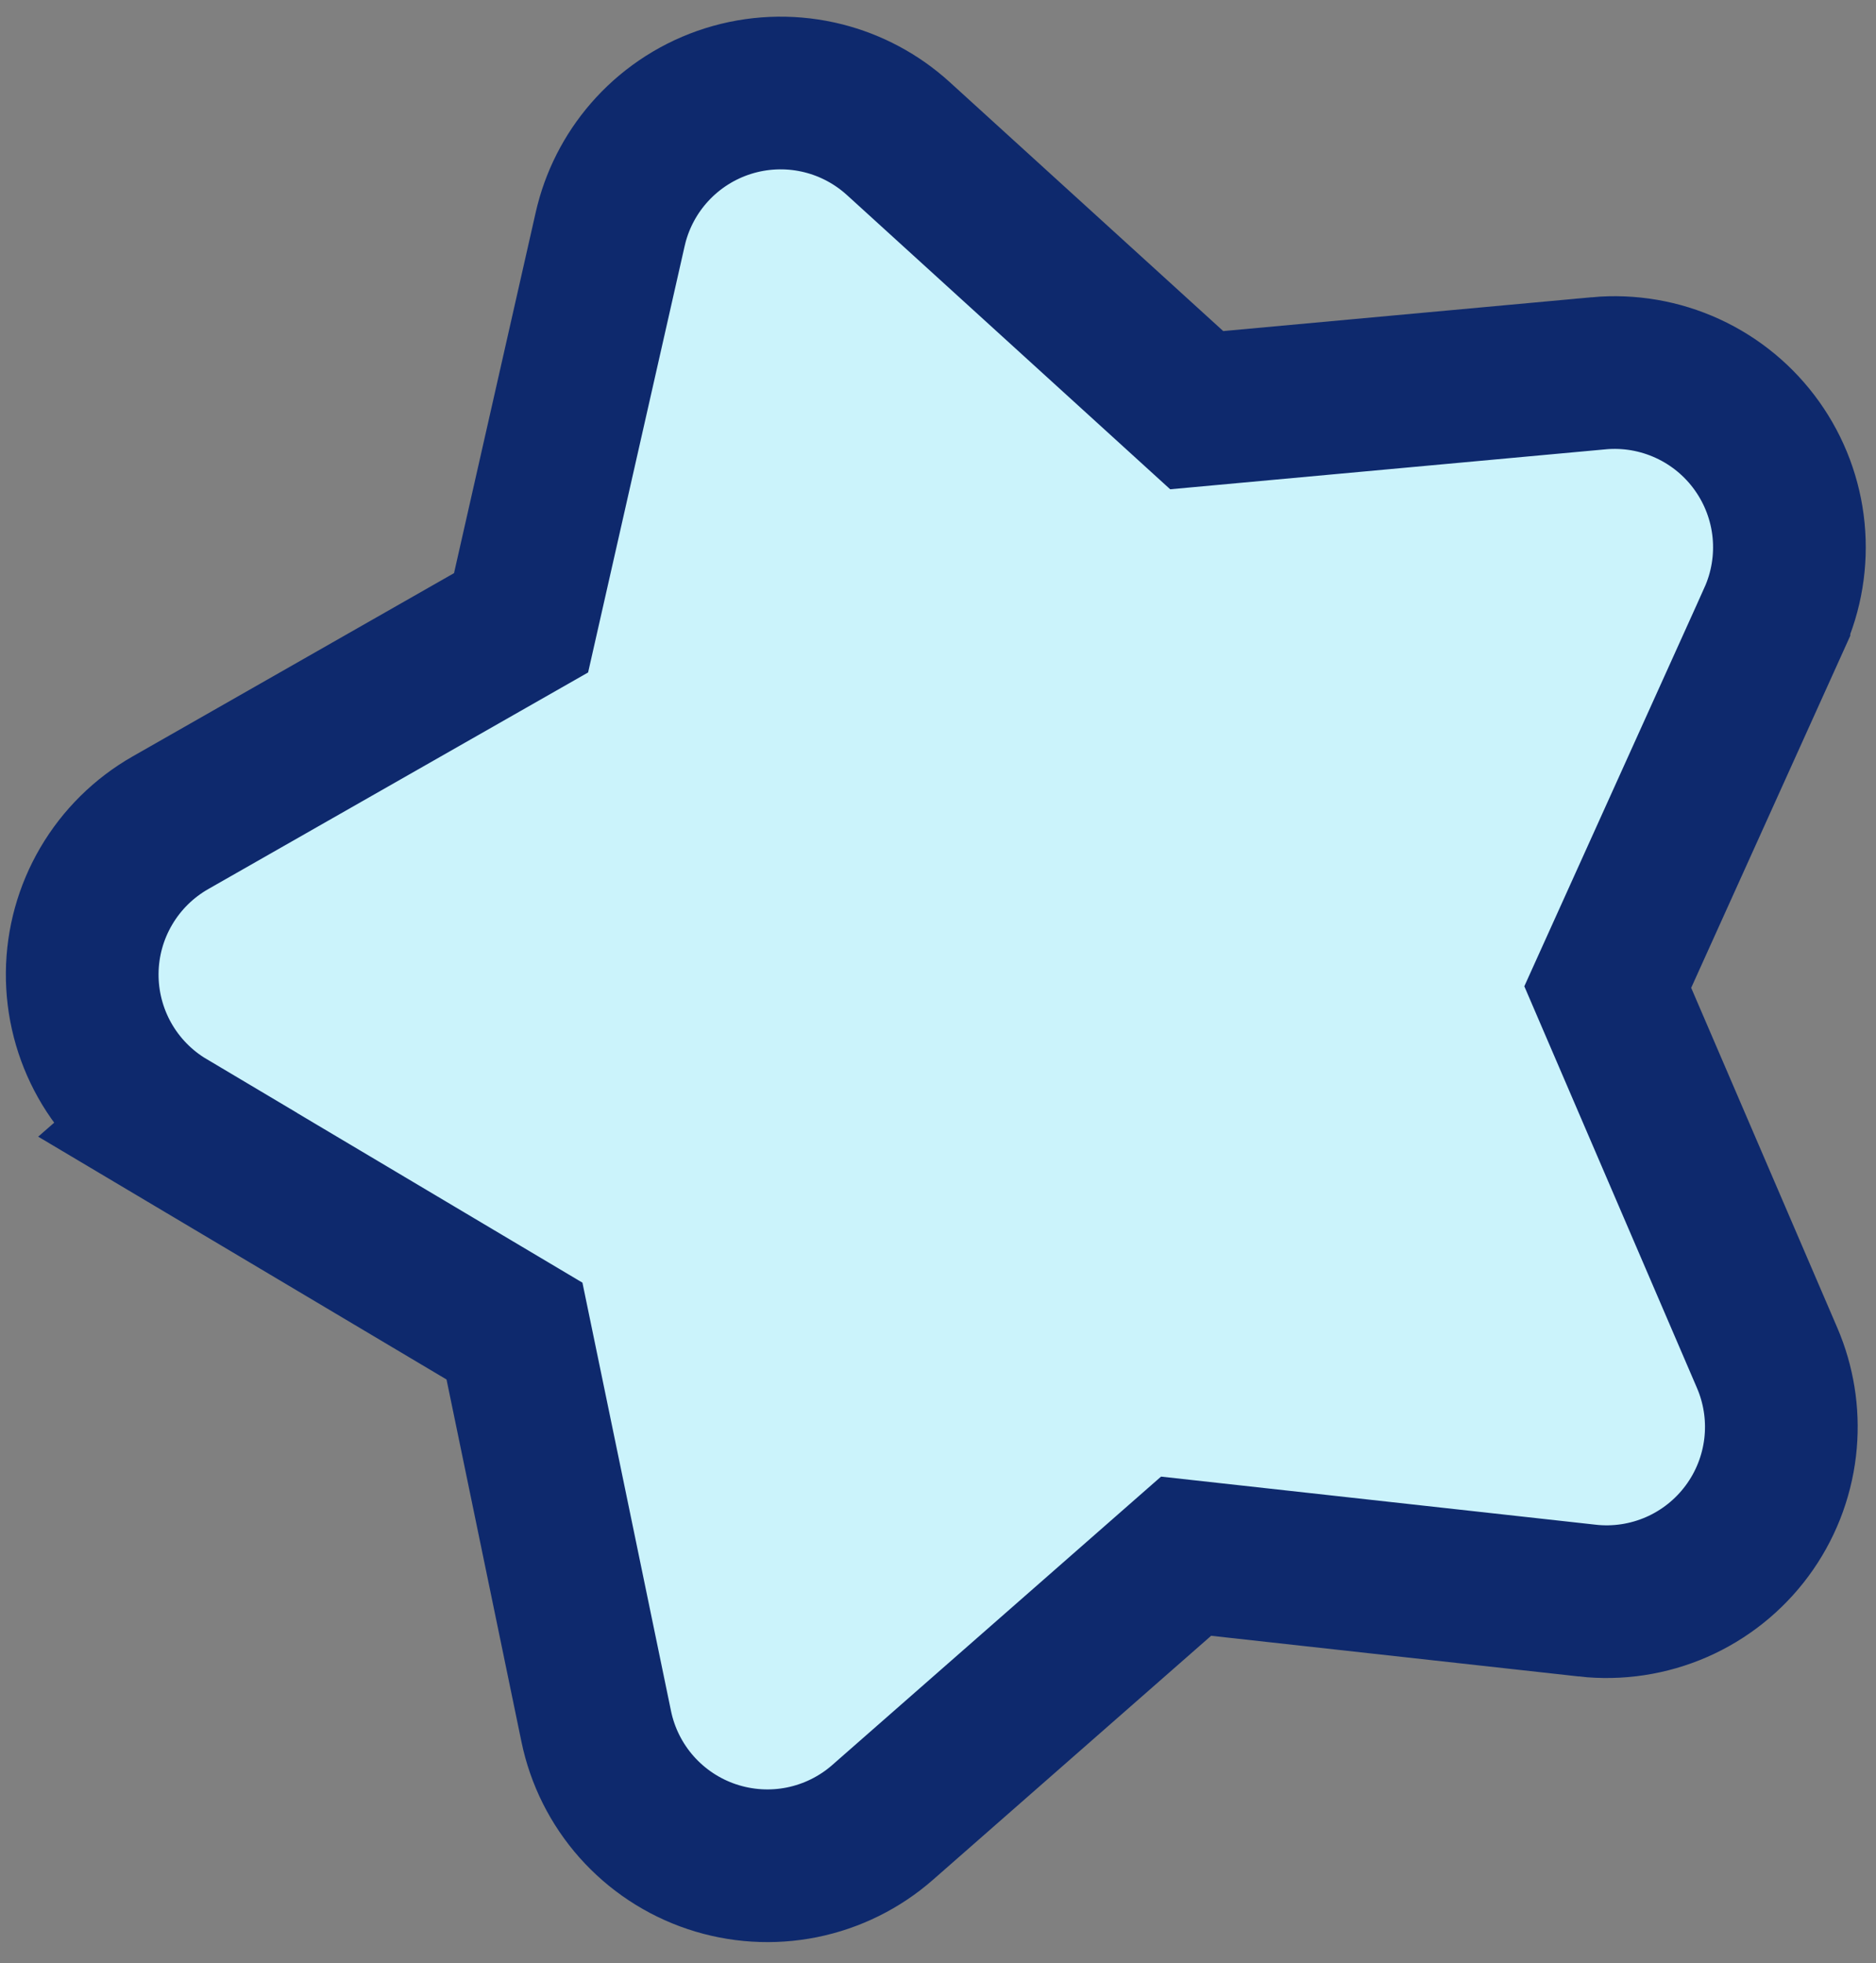 <svg width="86" height="90" viewBox="0 0 86 90" fill="none" xmlns="http://www.w3.org/2000/svg">
<rect x="0" y="0" width="86" height="90" fill="#808080" stroke="none"/>
<path d="M33.381 4.633C34.717 4.213 36.14 4.15 37.508 4.451C38.791 4.734 39.983 5.327 40.981 6.177L41.178 6.35L54.86 18.804L73.289 17.113L73.291 17.112C74.686 16.985 76.089 17.226 77.362 17.811C78.635 18.395 79.732 19.303 80.544 20.444C81.357 21.584 81.857 22.918 81.993 24.311C82.129 25.705 81.897 27.111 81.321 28.387L81.321 28.389L73.703 45.25L81.009 62.249L81.109 62.492C81.587 63.713 81.759 65.034 81.607 66.339C81.445 67.731 80.921 69.057 80.086 70.183C79.252 71.309 78.137 72.197 76.853 72.758C75.568 73.318 74.159 73.532 72.765 73.377L72.765 73.376L54.373 71.341L40.463 83.543C39.41 84.468 38.132 85.099 36.758 85.376C35.384 85.652 33.961 85.562 32.632 85.117C31.303 84.672 30.114 83.885 29.184 82.837C28.254 81.788 27.615 80.514 27.332 79.141L23.585 61.021L7.686 51.566L7.687 51.565C6.482 50.849 5.487 49.831 4.799 48.61C4.112 47.389 3.756 46.008 3.769 44.606C3.781 43.205 4.161 41.832 4.871 40.623C5.58 39.415 6.594 38.413 7.811 37.719L23.887 28.551L27.972 10.507L28.034 10.252C28.365 8.983 29.003 7.814 29.893 6.848C30.842 5.818 32.045 5.054 33.381 4.633Z" fill="#CBF3FB" stroke="#0E296D" stroke-width="7"/>
</svg>
